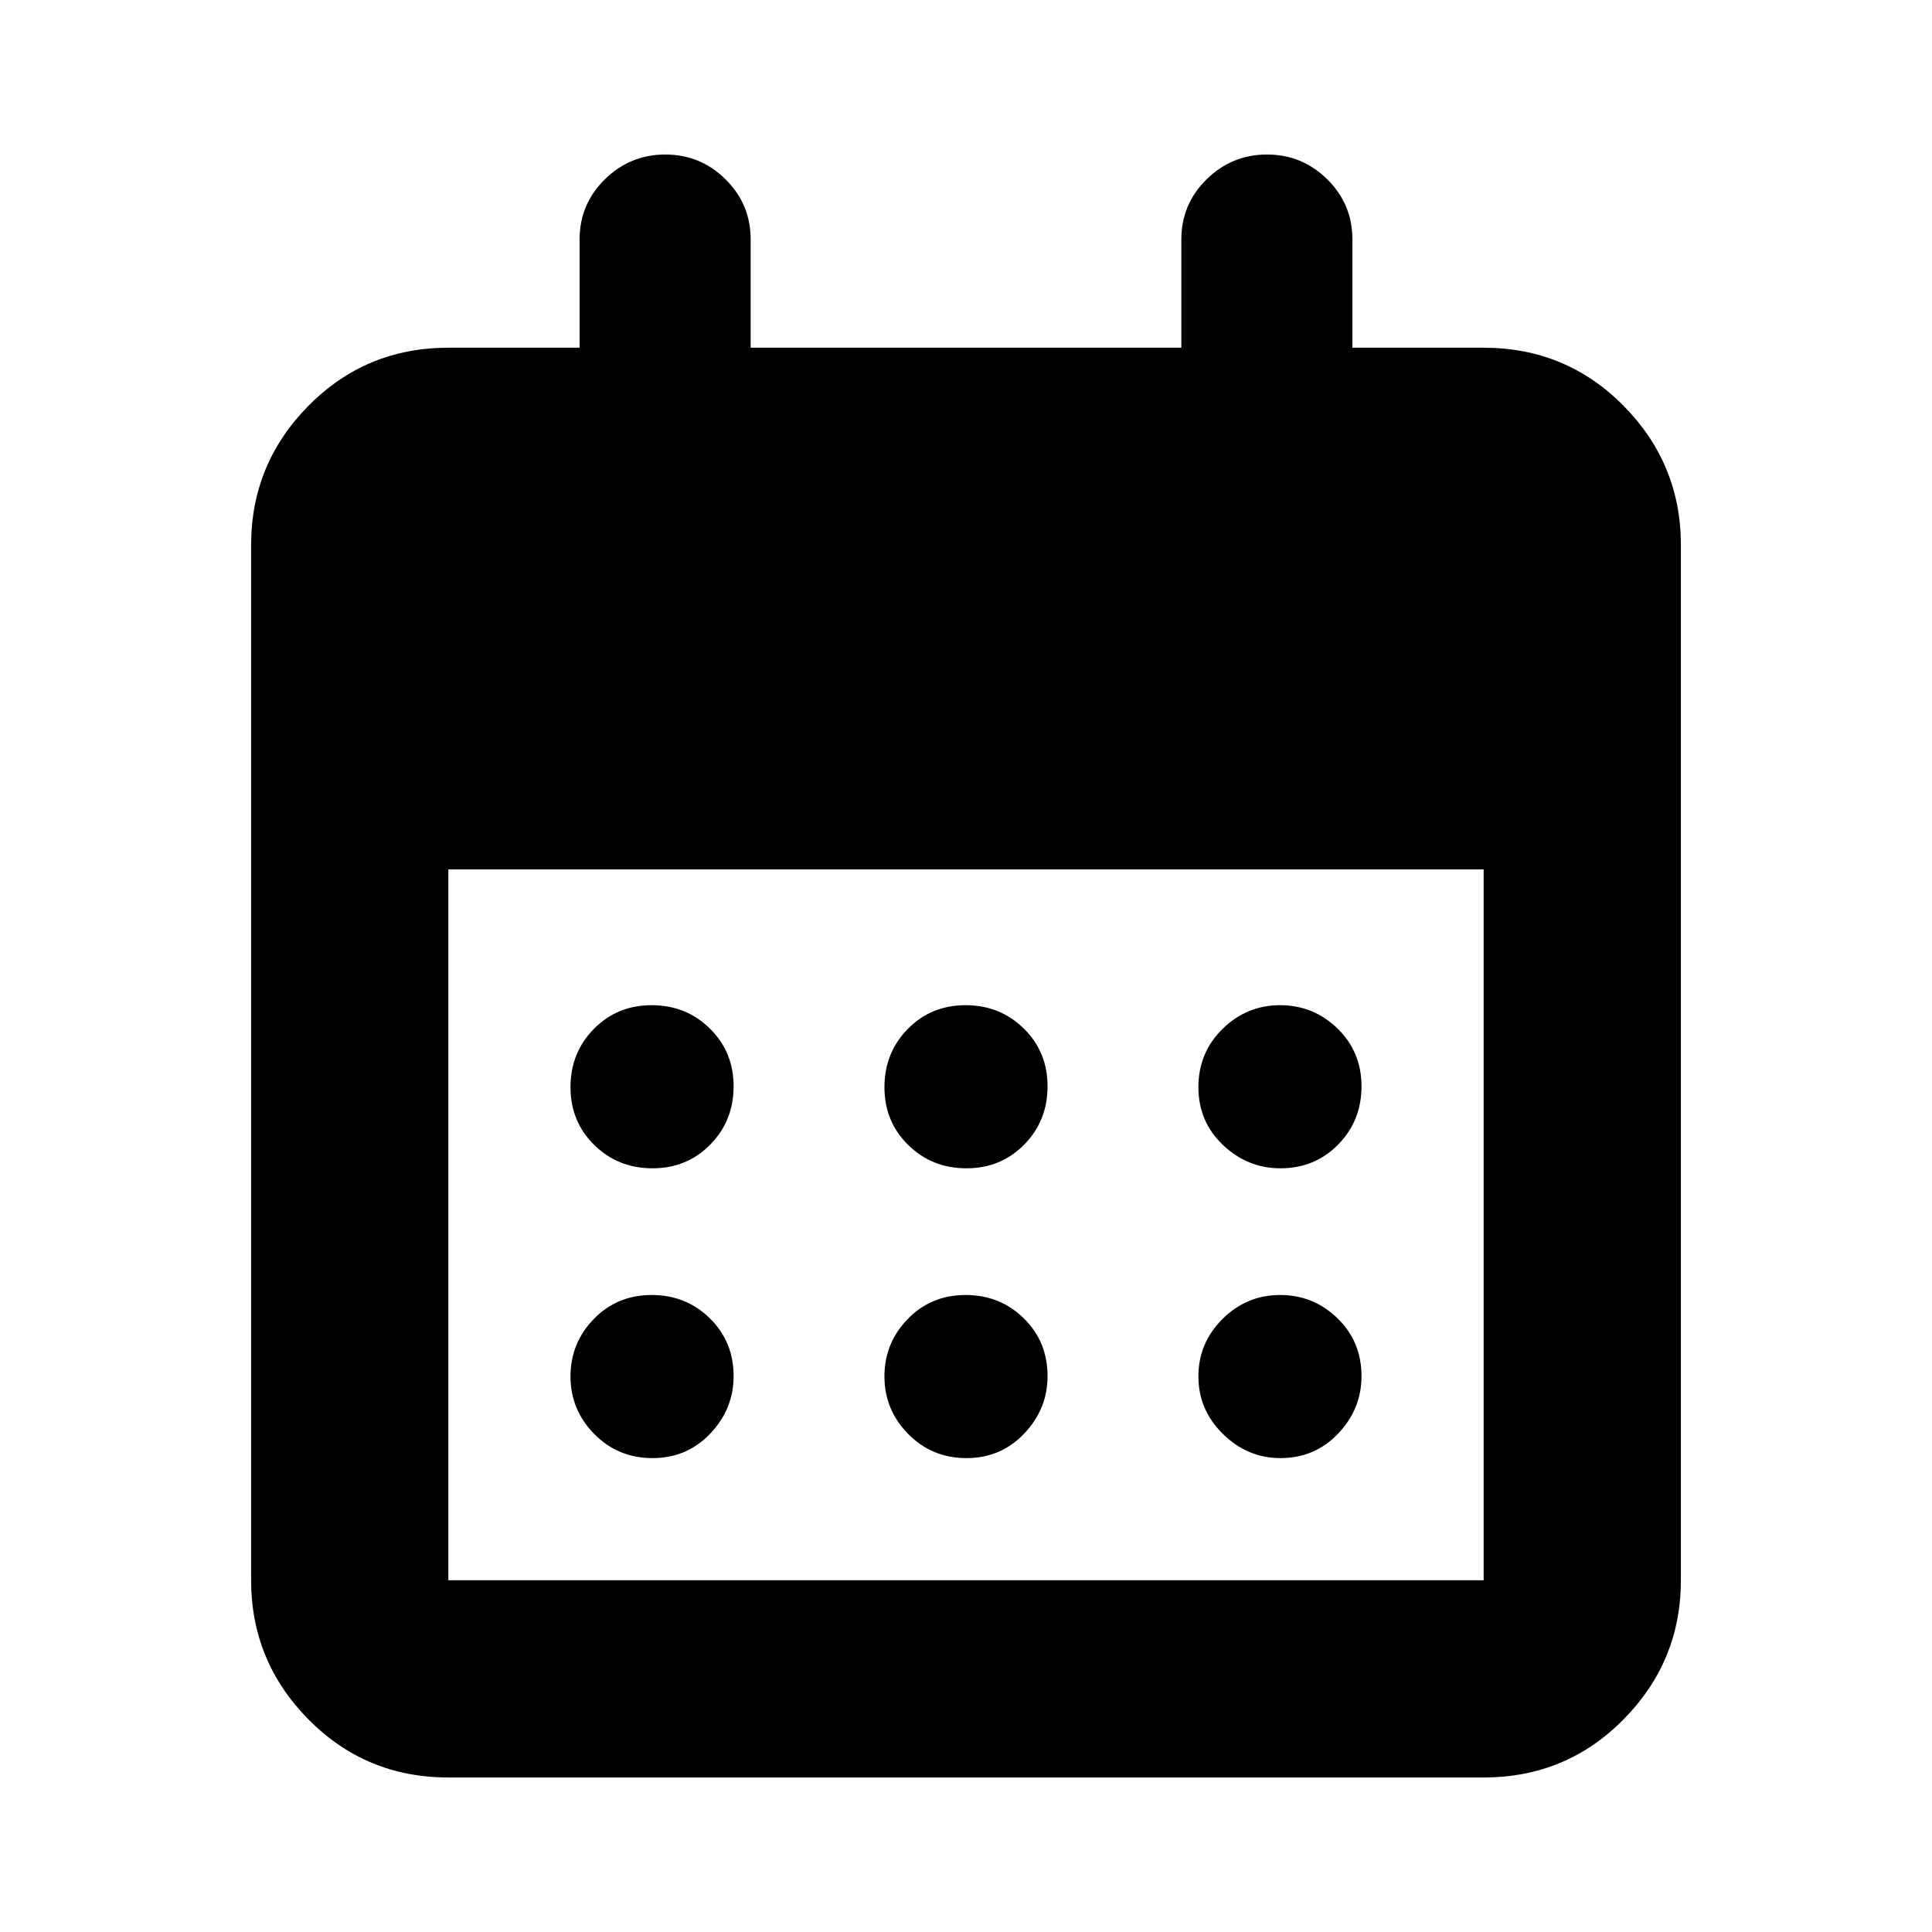 <svg xmlns="http://www.w3.org/2000/svg" height="20" viewBox="0 -960 960 960" width="20"><path d="M222.783-76.782q-41.005 0-69.503-28.848-28.498-28.848-28.498-69.153v-514.434q0-40.305 28.498-69.153 28.498-28.848 69.503-28.848H288v-53.783q0-17.561 12.55-29.889 12.551-12.328 30.022-12.328 17.472 0 29.95 12.328 12.479 12.328 12.479 29.889v53.783h213.998v-53.783q0-17.561 12.551-29.889 12.55-12.328 30.022-12.328 17.471 0 29.95 12.328Q672-858.562 672-841.001v53.783h65.217q41.005 0 69.503 28.848 28.498 28.848 28.498 69.153v514.434q0 40.305-28.498 69.153-28.498 28.848-69.503 28.848H222.783Zm0-98.001h514.434V-528H222.783v353.217Zm257.428-204.695q-17.133 0-28.933-11.59-11.8-11.589-11.8-28.721 0-17.133 11.59-28.933 11.589-11.8 28.721-11.8 17.133 0 28.933 11.59 11.8 11.589 11.8 28.721 0 17.133-11.59 28.933-11.589 11.8-28.721 11.8Zm-156 0q-17.133 0-28.933-11.59-11.8-11.589-11.8-28.721 0-17.133 11.59-28.933 11.589-11.8 28.721-11.8 17.133 0 28.933 11.59 11.8 11.589 11.8 28.721 0 17.133-11.59 28.933-11.589 11.8-28.721 11.8Zm312 0q-16.341 0-28.537-11.59-12.196-11.589-12.196-28.721 0-17.133 11.985-28.933t28.609-11.8q16.624 0 28.537 11.59 11.913 11.589 11.913 28.721 0 17.133-11.59 28.933-11.589 11.8-28.721 11.8Zm-156 144q-17.133 0-28.933-11.985t-11.8-28.609q0-16.624 11.59-28.537 11.589-11.913 28.721-11.913 17.133 0 28.933 11.59 11.8 11.589 11.8 28.721 0 16.341-11.59 28.537-11.589 12.196-28.721 12.196Zm-156 0q-17.133 0-28.933-11.985t-11.8-28.609q0-16.624 11.59-28.537 11.589-11.913 28.721-11.913 17.133 0 28.933 11.59 11.8 11.589 11.8 28.721 0 16.341-11.59 28.537-11.589 12.196-28.721 12.196Zm312 0q-16.341 0-28.537-11.985-12.196-11.985-12.196-28.609 0-16.624 11.985-28.537t28.609-11.913q16.624 0 28.537 11.59 11.913 11.589 11.913 28.721 0 16.341-11.59 28.537-11.589 12.196-28.721 12.196Z"/></svg>